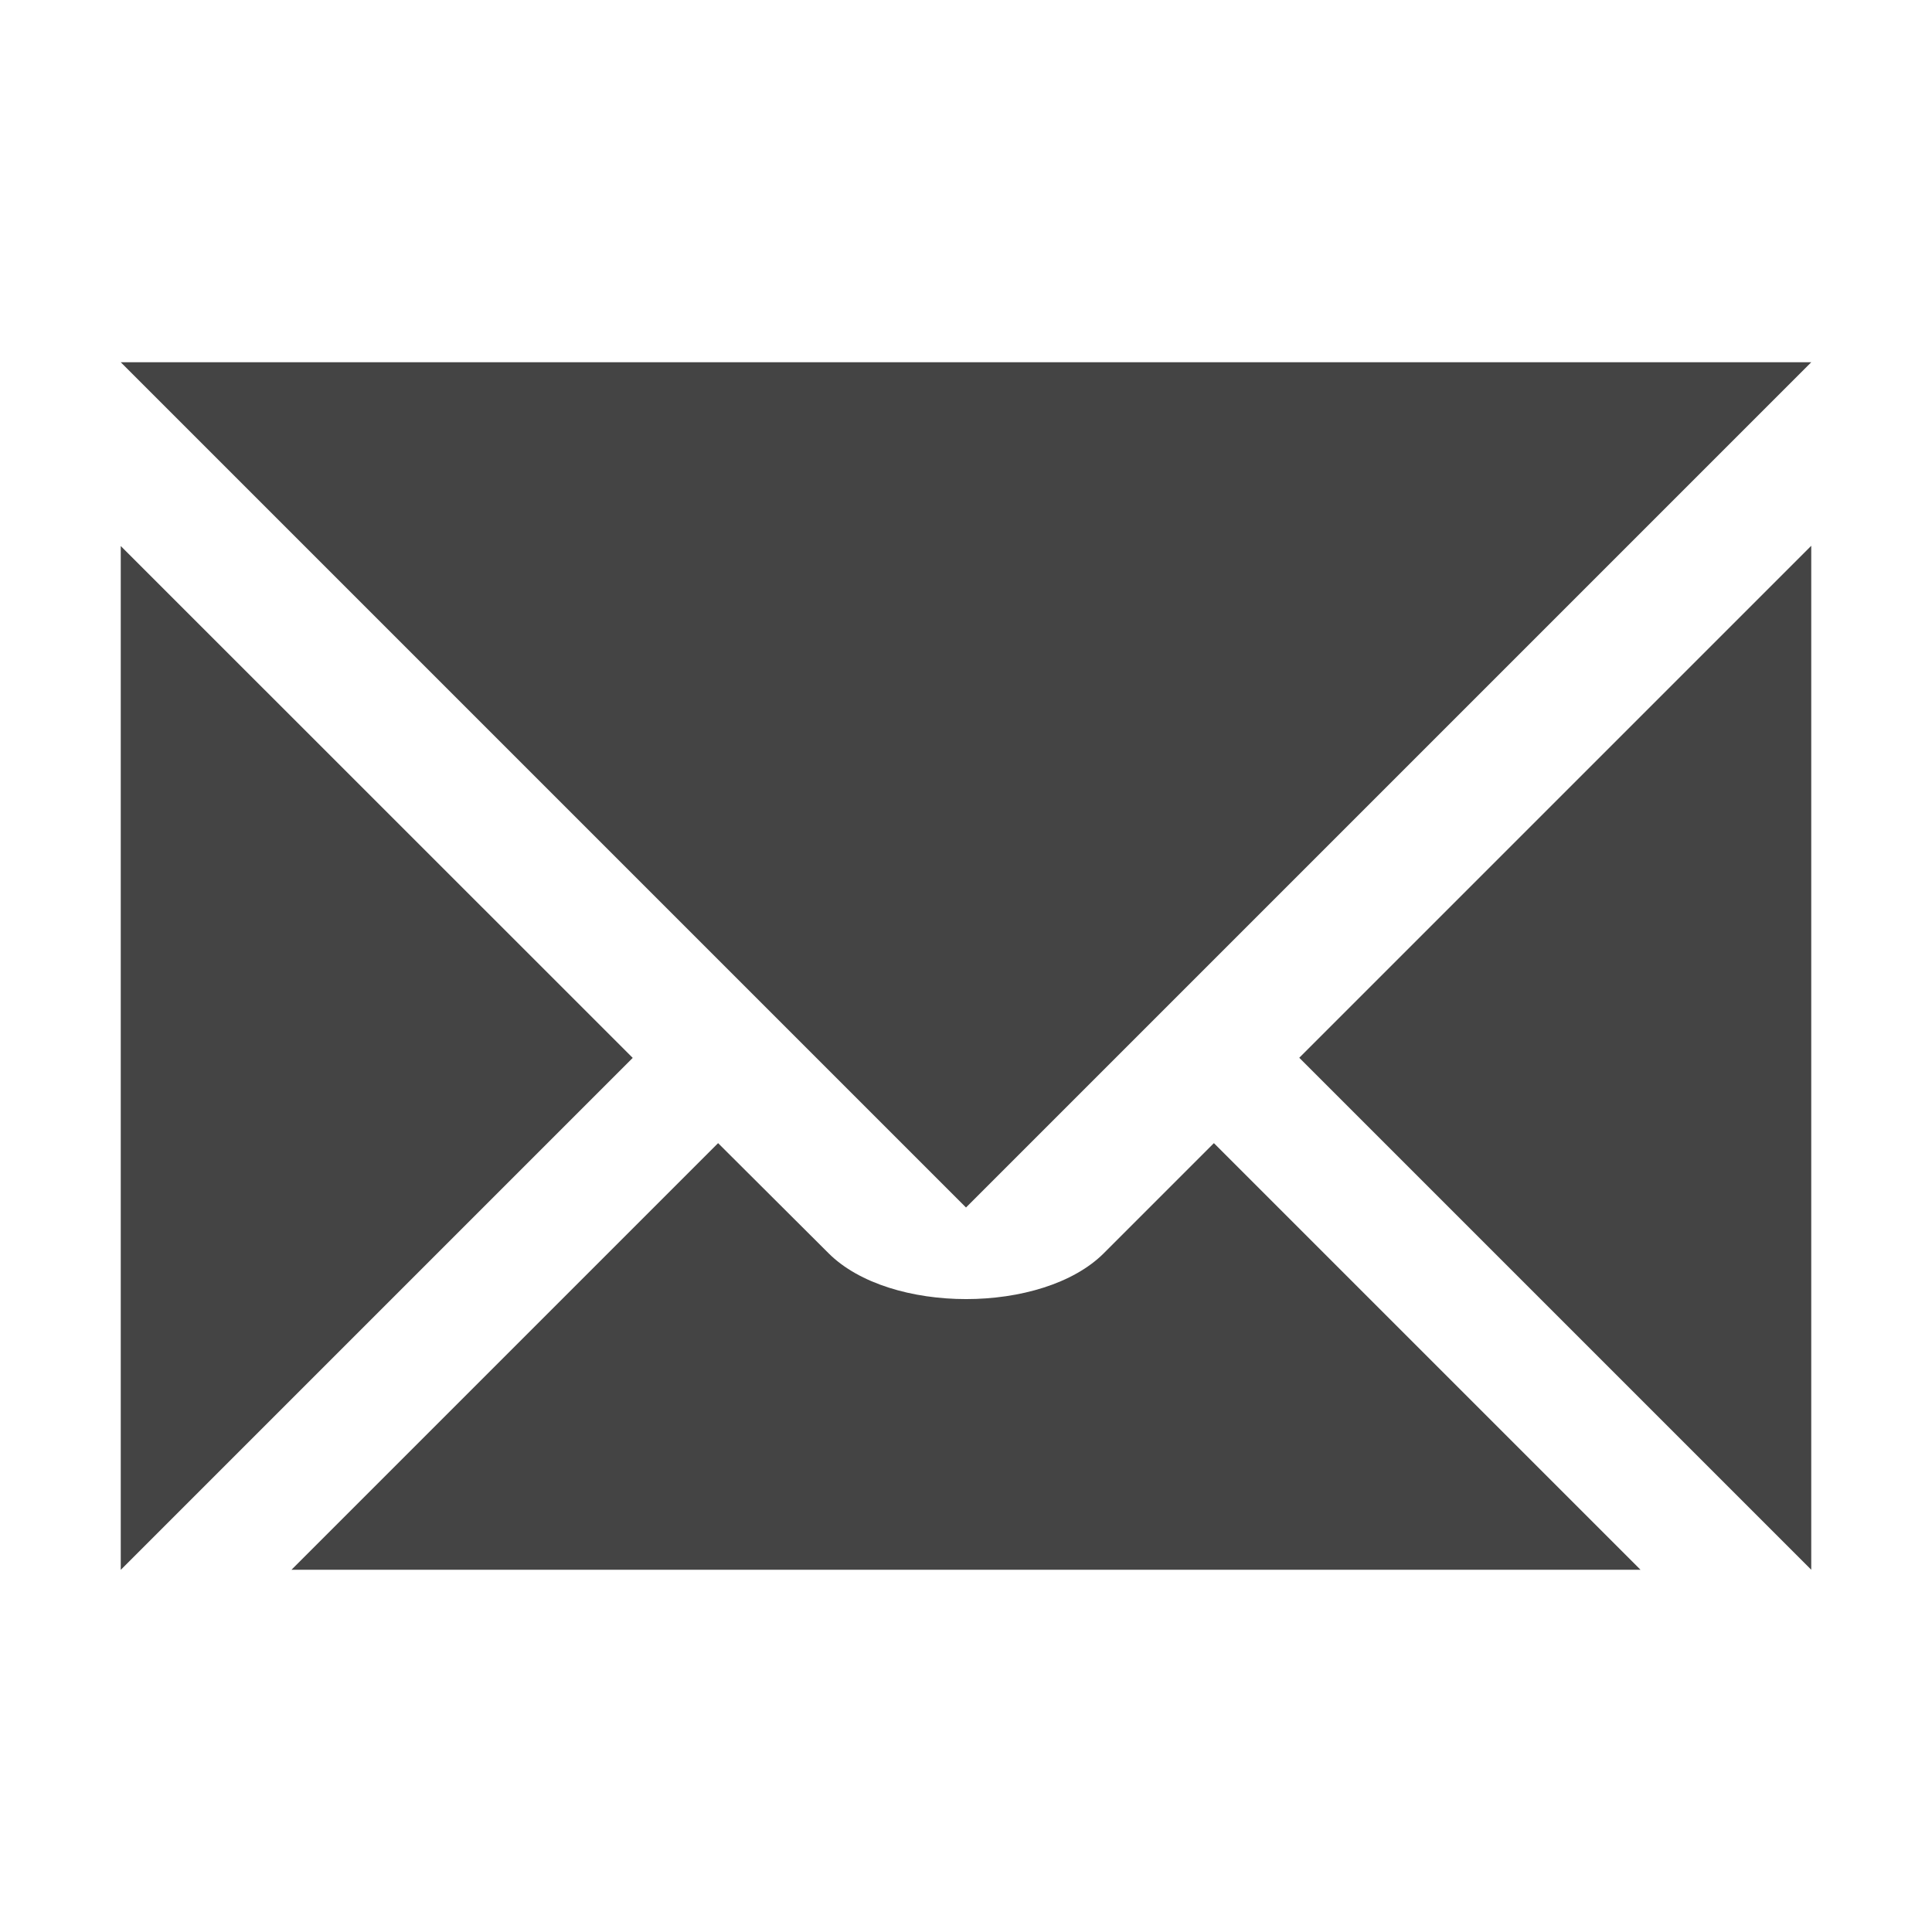 <svg height="16" width="16" xmlns="http://www.w3.org/2000/svg">
  <path d="m1 3 7 7 7-7zm14 1.52-4.24 4.24 4.24 4.24zm-14 .002v8.479l4.24-4.24zm4.947 4.945-3.533 3.533h11.172l-3.533-3.533-.912.912c-.507.506-1.773.506-2.279 0z" fill="#444"/>
</svg>
